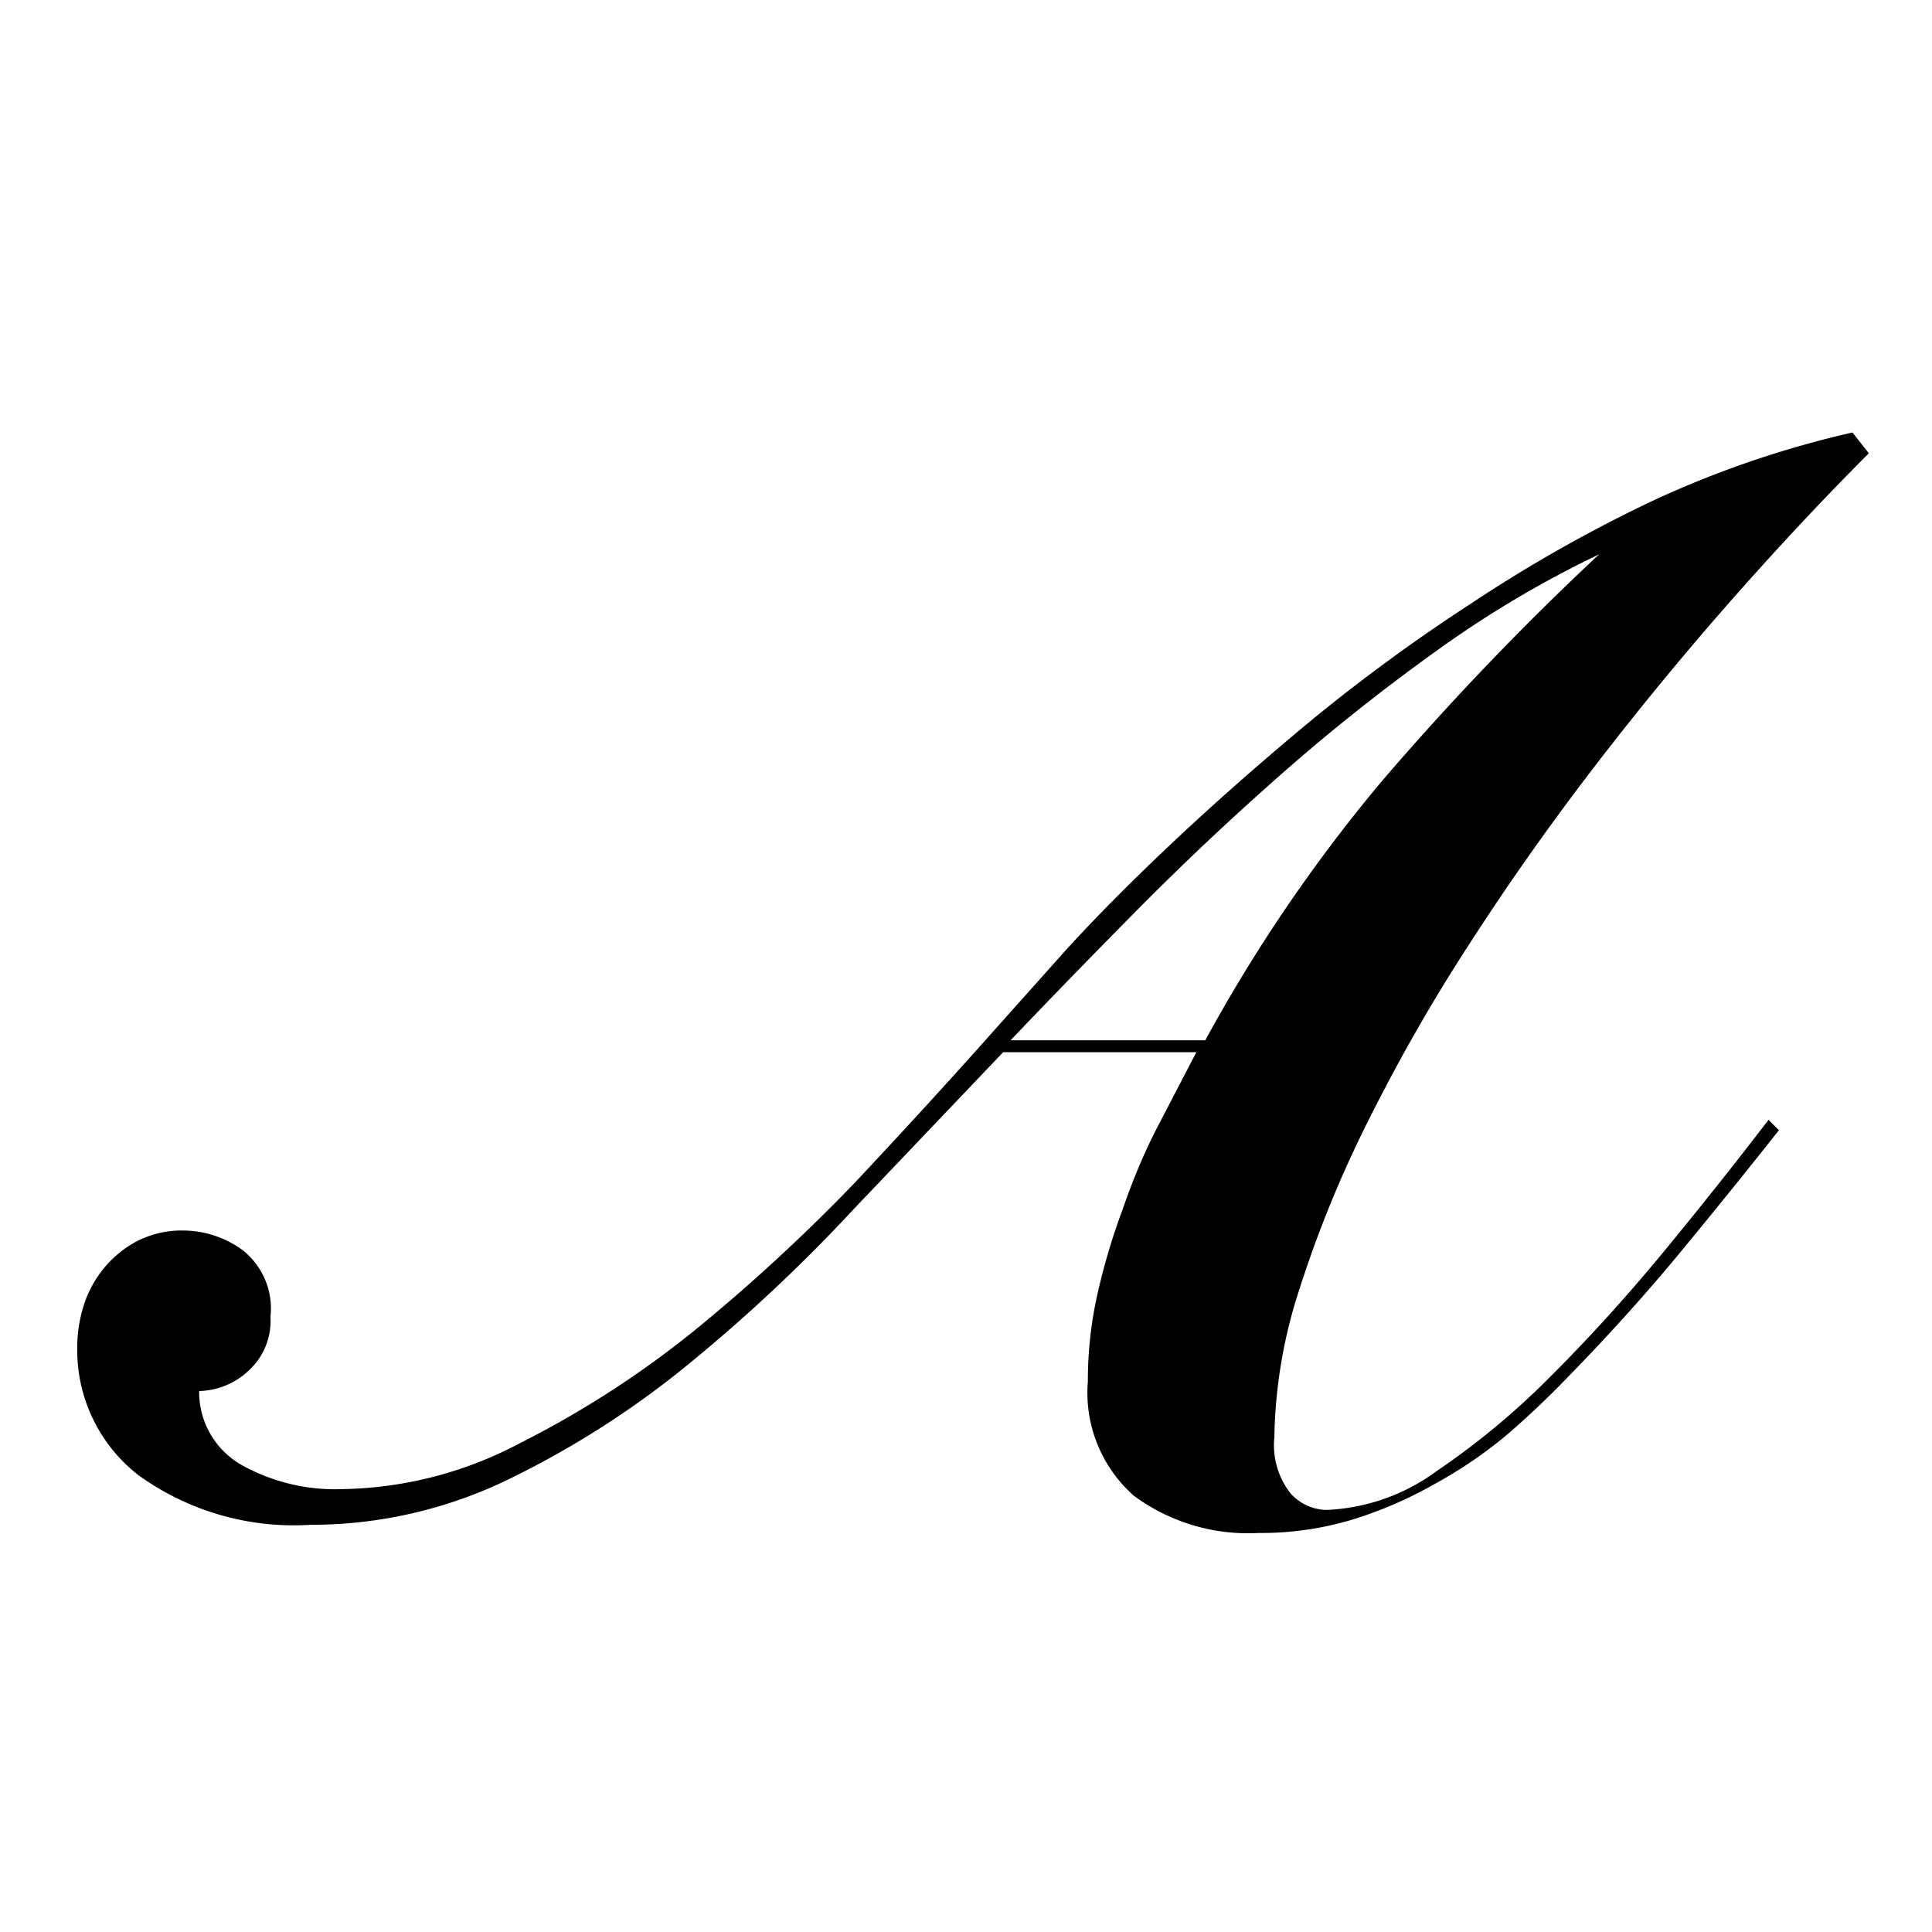 <svg id="Слой_1" data-name="Слой 1" xmlns="http://www.w3.org/2000/svg" viewBox="0 0 26 26"><defs><style>.cls-1{fill:#fff;}</style></defs><title>font-snell</title><rect class="cls-1" width="26" height="26"/><path d="M22.41,16.82q-.74.9-1.52,1.68a10.29,10.29,0,0,1-1.56,1.3,2.69,2.69,0,0,1-1.48.52.67.67,0,0,1-.48-.22,1.05,1.05,0,0,1-.22-.76,6.71,6.71,0,0,1,.34-2,15.56,15.56,0,0,1,.92-2.25,24.1,24.1,0,0,1,1.36-2.38q.78-1.21,1.67-2.37t1.84-2.24q.95-1.08,1.87-2l-.22-.28a13.45,13.45,0,0,0-2.69.92A19.52,19.52,0,0,0,19.8,8.12,24,24,0,0,0,17.64,9.7q-1,.83-1.84,1.62t-1.46,1.47l-1,1.12q-.8.9-1.83,2a24.43,24.43,0,0,1-2.17,2A13.15,13.15,0,0,1,7,19.42a5.27,5.27,0,0,1-2.4.62,2.58,2.58,0,0,1-1.34-.32,1.13,1.13,0,0,1-.58-1,1,1,0,0,0,.65-.26.91.91,0,0,0,.31-.74,1,1,0,0,0-.38-.9,1.36,1.36,0,0,0-.78-.26,1.32,1.32,0,0,0-.65.15,1.47,1.47,0,0,0-.45.38,1.5,1.5,0,0,0-.26.5,1.86,1.86,0,0,0-.08.53,2.13,2.13,0,0,0,.82,1.73,3.57,3.57,0,0,0,2.32.67,6.07,6.07,0,0,0,2.68-.62,12.29,12.29,0,0,0,2.44-1.57,22.12,22.12,0,0,0,2.2-2.07l2-2.1H16.1q-.26.5-.52,1t-.47,1.11a8.73,8.73,0,0,0-.34,1.14,5.31,5.31,0,0,0-.13,1.18,1.85,1.85,0,0,0,.62,1.54,2.59,2.59,0,0,0,1.68.5,4.24,4.24,0,0,0,1.26-.18,5.46,5.46,0,0,0,1.09-.47,6,6,0,0,0,1-.68q.45-.39.85-.81.78-.8,1.45-1.61t1.35-1.67l-.14-.14Q23.15,15.92,22.41,16.82ZM16.22,14H13.6q.78-.82,1.7-1.75t1.93-1.82a26.55,26.55,0,0,1,2.1-1.67,14.22,14.22,0,0,1,2.19-1.3l0,0a38.29,38.29,0,0,0-2.93,3.06A21.23,21.23,0,0,0,16.22,14Z"/></svg>